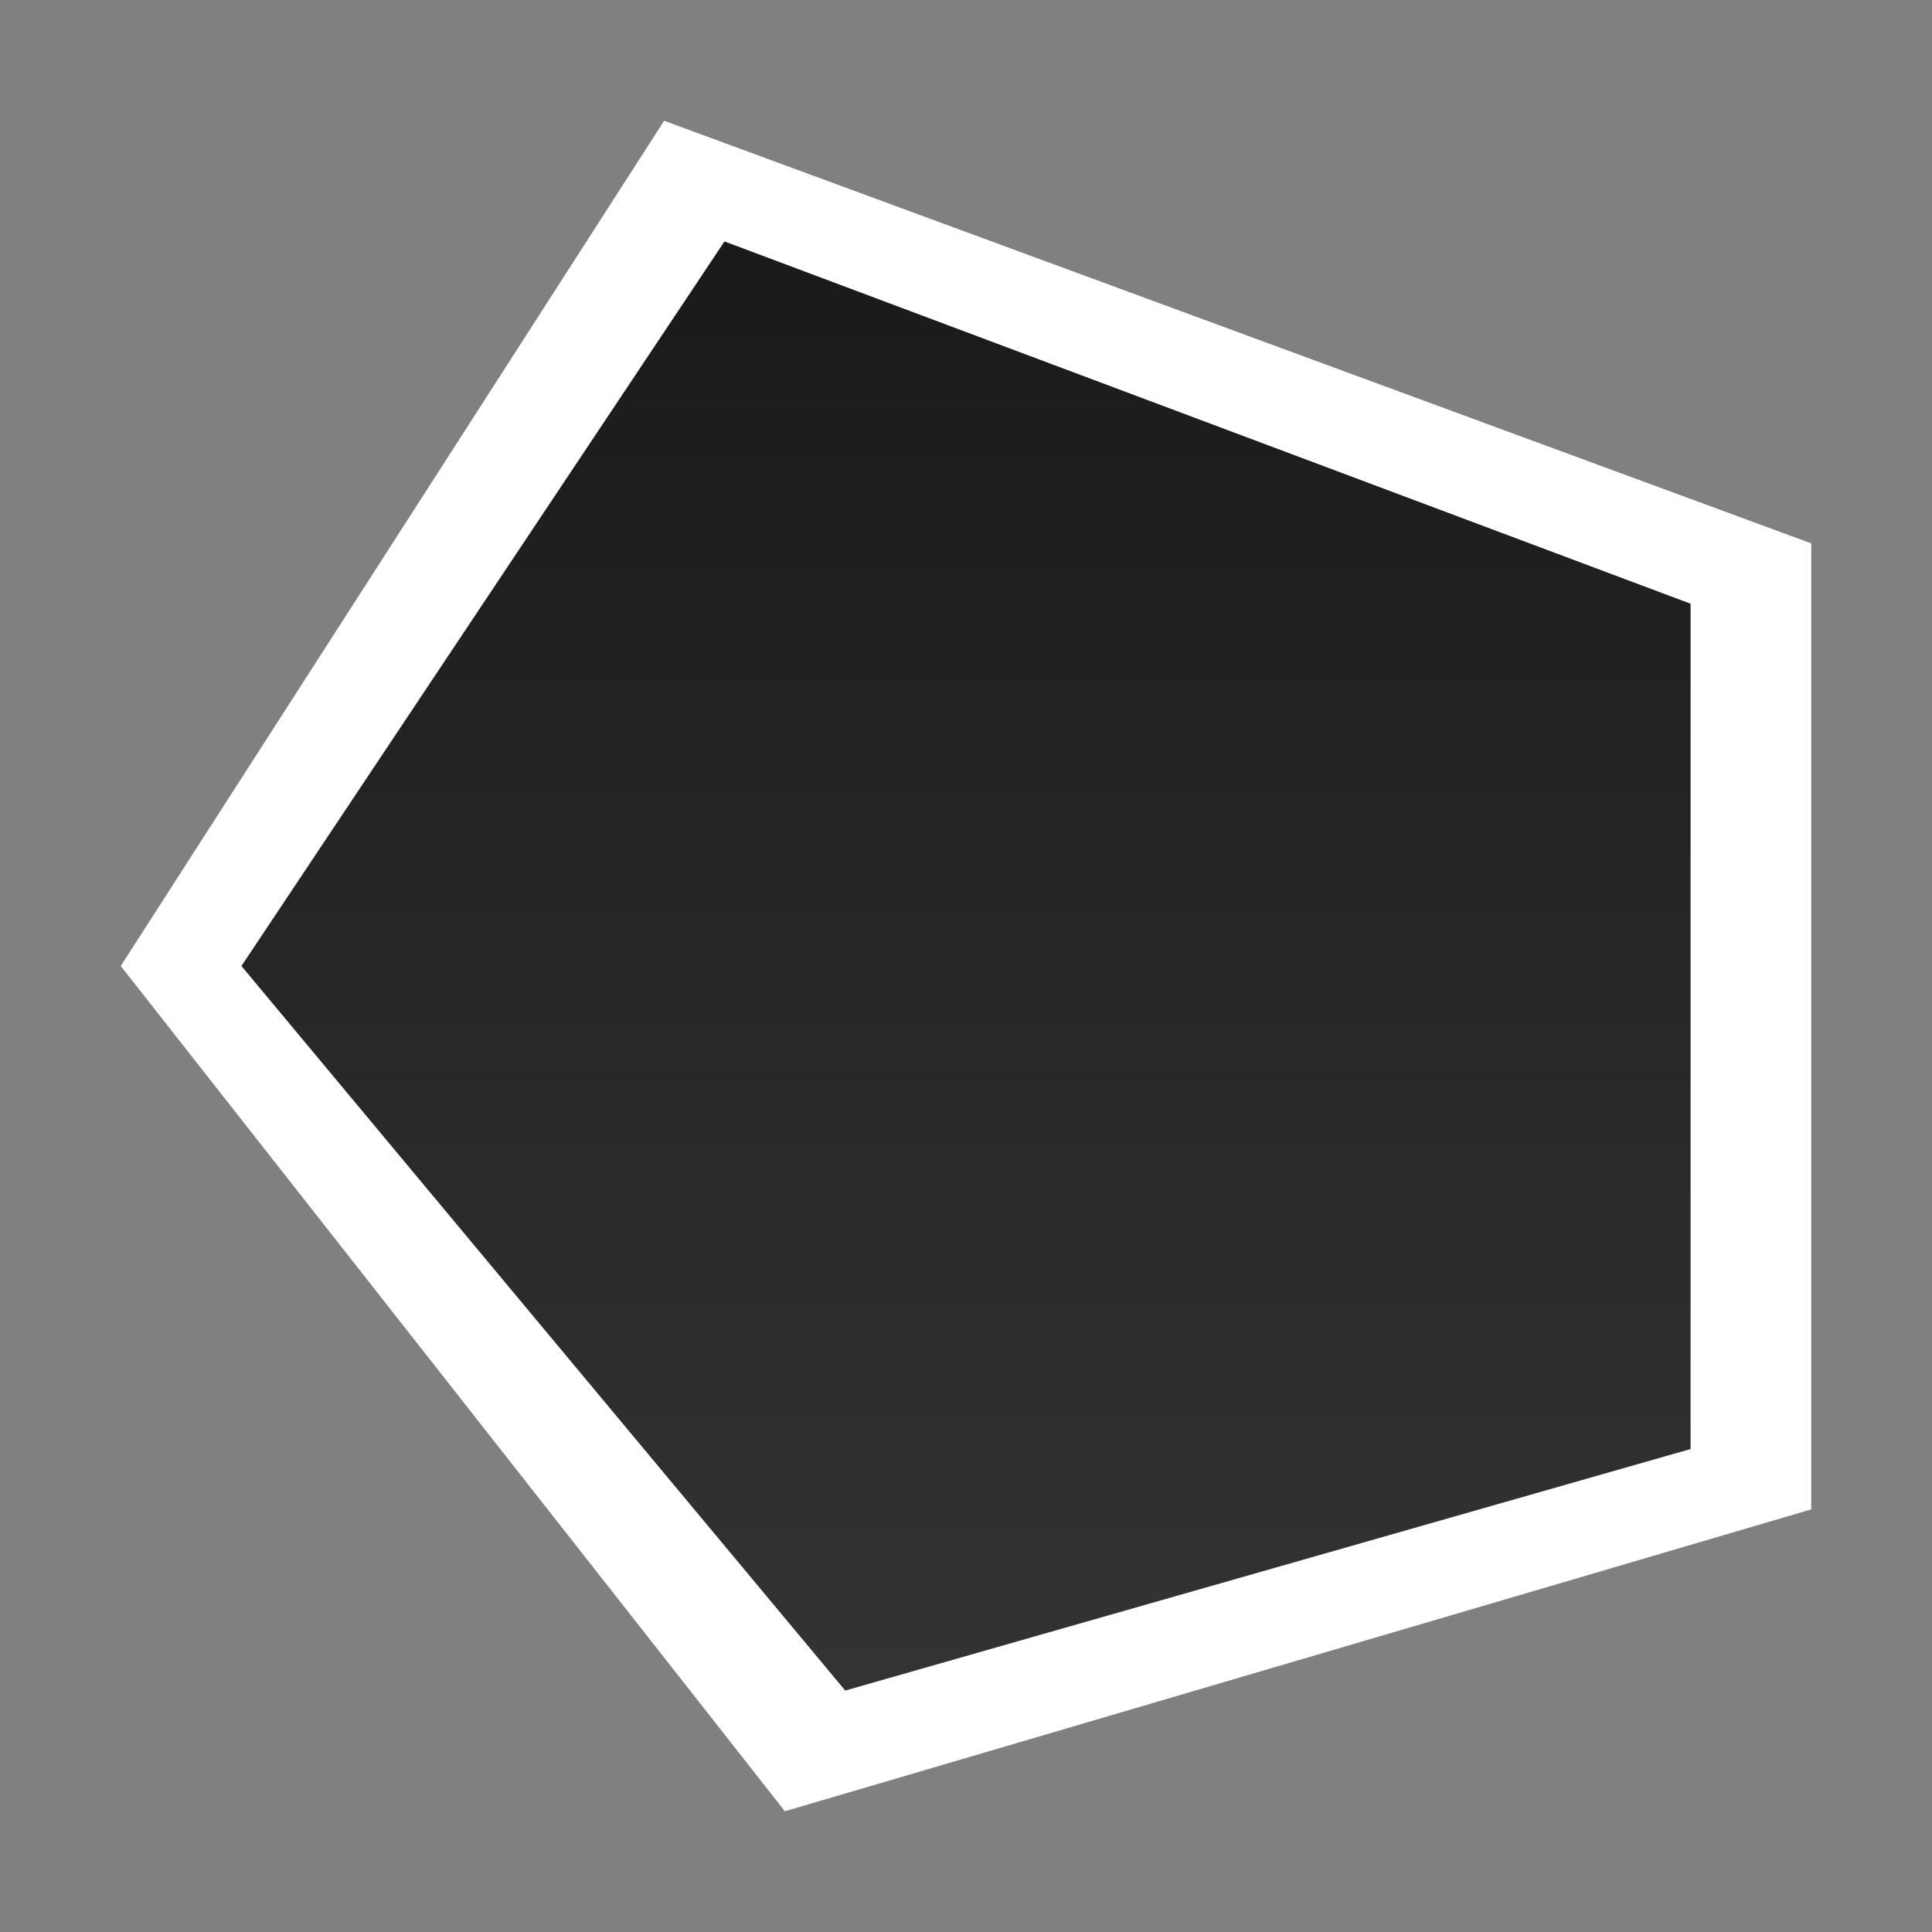 <?xml version="1.0" encoding="UTF-8" standalone="no"?>
<!-- Created with Inkscape (http://www.inkscape.org/) -->

<svg
   xmlns:dc="http://purl.org/dc/elements/1.1/"
   xmlns:cc="http://creativecommons.org/ns#"
   xmlns:rdf="http://www.w3.org/1999/02/22-rdf-syntax-ns#"
   xmlns:svg="http://www.w3.org/2000/svg"
   xmlns="http://www.w3.org/2000/svg"
   xmlns:xlink="http://www.w3.org/1999/xlink"
   xmlns:sodipodi="http://sodipodi.sourceforge.net/DTD/sodipodi-0.dtd"
   xmlns:inkscape="http://www.inkscape.org/namespaces/inkscape"
   width="16px"
   height="16px"
   id="svg4470"
   version="1.1"
   inkscape:version="0.48.3.1 r9886"
   inkscape:export-filename="/home/garrett/Pictures/poly.png"
   inkscape:export-xdpi="90"
   inkscape:export-ydpi="90"
   sodipodi:docname="poly.svg">
  <rect width="100%" height="100%" fill="#808080" stroke="none"/>
  <defs
     id="defs4472">
    <linearGradient
       id="linearGradient4439">
      <stop
         style="stop-color:#000000;stop-opacity:0.8"
         offset="0"
         id="stop4441" />
      <stop
         style="stop-color:#000000;stop-opacity:0.6"
         offset="1"
         id="stop4443" />
    </linearGradient>
    <linearGradient
       inkscape:collect="always"
       xlink:href="#linearGradient4439"
       id="linearGradient5011"
       x1="7.83"
       y1="1.727"
       x2="7.83"
       y2="12.664"
       gradientUnits="userSpaceOnUse" />
    <linearGradient
       inkscape:collect="always"
       xlink:href="#linearGradient4439"
       id="linearGradient5066"
       x1="7.451"
       y1="2.008"
       x2="7.451"
       y2="13.992"
       gradientUnits="userSpaceOnUse" />
  </defs>
  <sodipodi:namedview
     id="base"
     pagecolor="#ffffff"
     bordercolor="#666666"
     borderopacity="1.0"
     inkscape:pageopacity="0.0"
     inkscape:pageshadow="2"
     inkscape:zoom="22.197802"
     inkscape:cx="16.807178"
     inkscape:cy="3.4950495"
     inkscape:current-layer="layer1"
     showgrid="true"
     inkscape:grid-bbox="true"
     inkscape:document-units="px"
     inkscape:window-width="1920"
     inkscape:window-height="1021"
     inkscape:window-x="1280"
     inkscape:window-y="27"
     inkscape:window-maximized="1" />
  <g
     id="layer1"
     inkscape:label="Layer 1"
     inkscape:groupmode="layer">
    <path
       style="fill:#ffffff;fill-opacity:1;stroke:none"
       d="M 5.5 1 L 1 8 L 6.5 15 L 15 12.5 L 15 4.5 L 5.5 1 z M 6 2 L 14 5 L 14 12 L 7 14 L 2 8 L 6 2 z "
       id="path5068" />
    <path
       style="fill:url(#linearGradient5066);stroke:none;stroke-width:1px;stroke-linecap:butt;stroke-linejoin:miter;stroke-opacity:1;fill-opacity:1"
       d="M 7,14 2,8 6,2 l 8,3 0,7 z"
       id="path5058"
       inkscape:connector-curvature="0"
       sodipodi:nodetypes="cccccc" />
  </g>
</svg>
